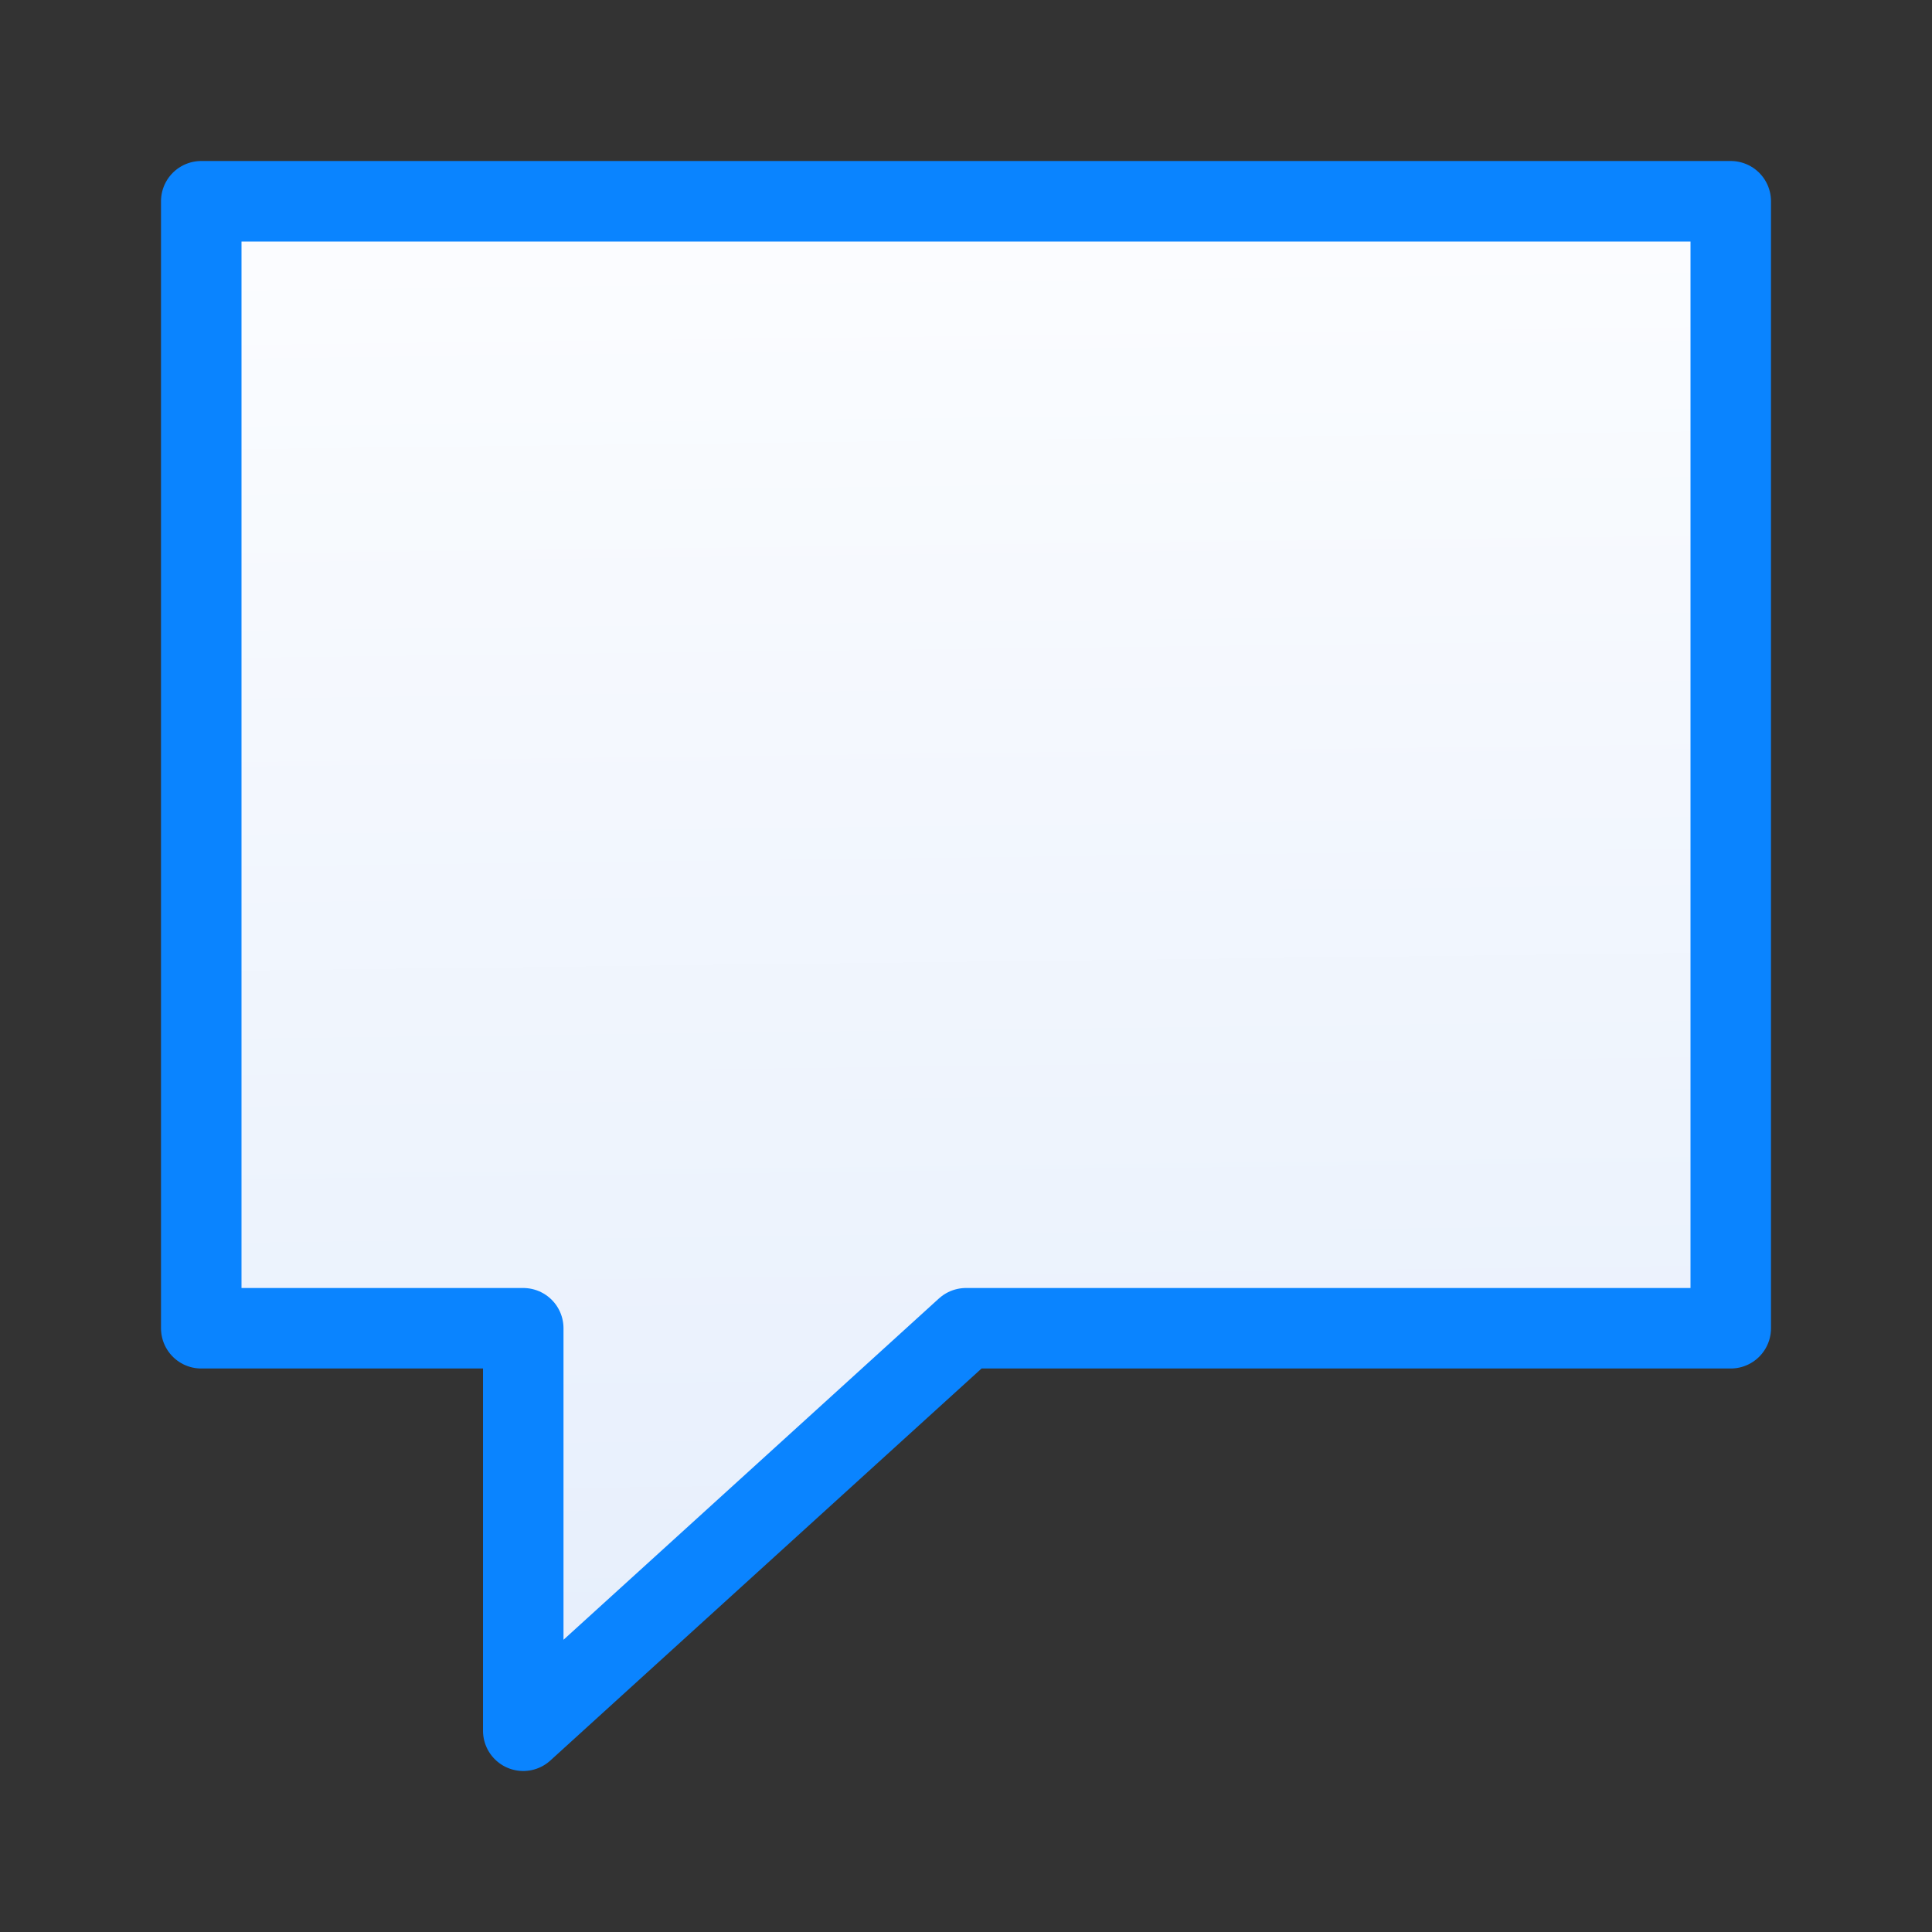<svg viewBox="0 0 24 24" xmlns="http://www.w3.org/2000/svg" xmlns:xlink="http://www.w3.org/1999/xlink"><rect x="0" y="0" width="24" height="24" fill="#333333" stroke="none"/><linearGradient id="a" gradientUnits="userSpaceOnUse" x1="11.966" x2="11.729" y1="21.661" y2="2.237"><stop offset="0" stop-color="#e5eefc"/><stop offset="1" stop-color="#fcfdff"/></linearGradient><path d="m2.5 2.5c0-0 0 14 0 14h4v5l5.5-5h9.5v-14z" fill="url(#a)" stroke="#0a84ff" stroke-linecap="round" stroke-linejoin="round"/></svg>
